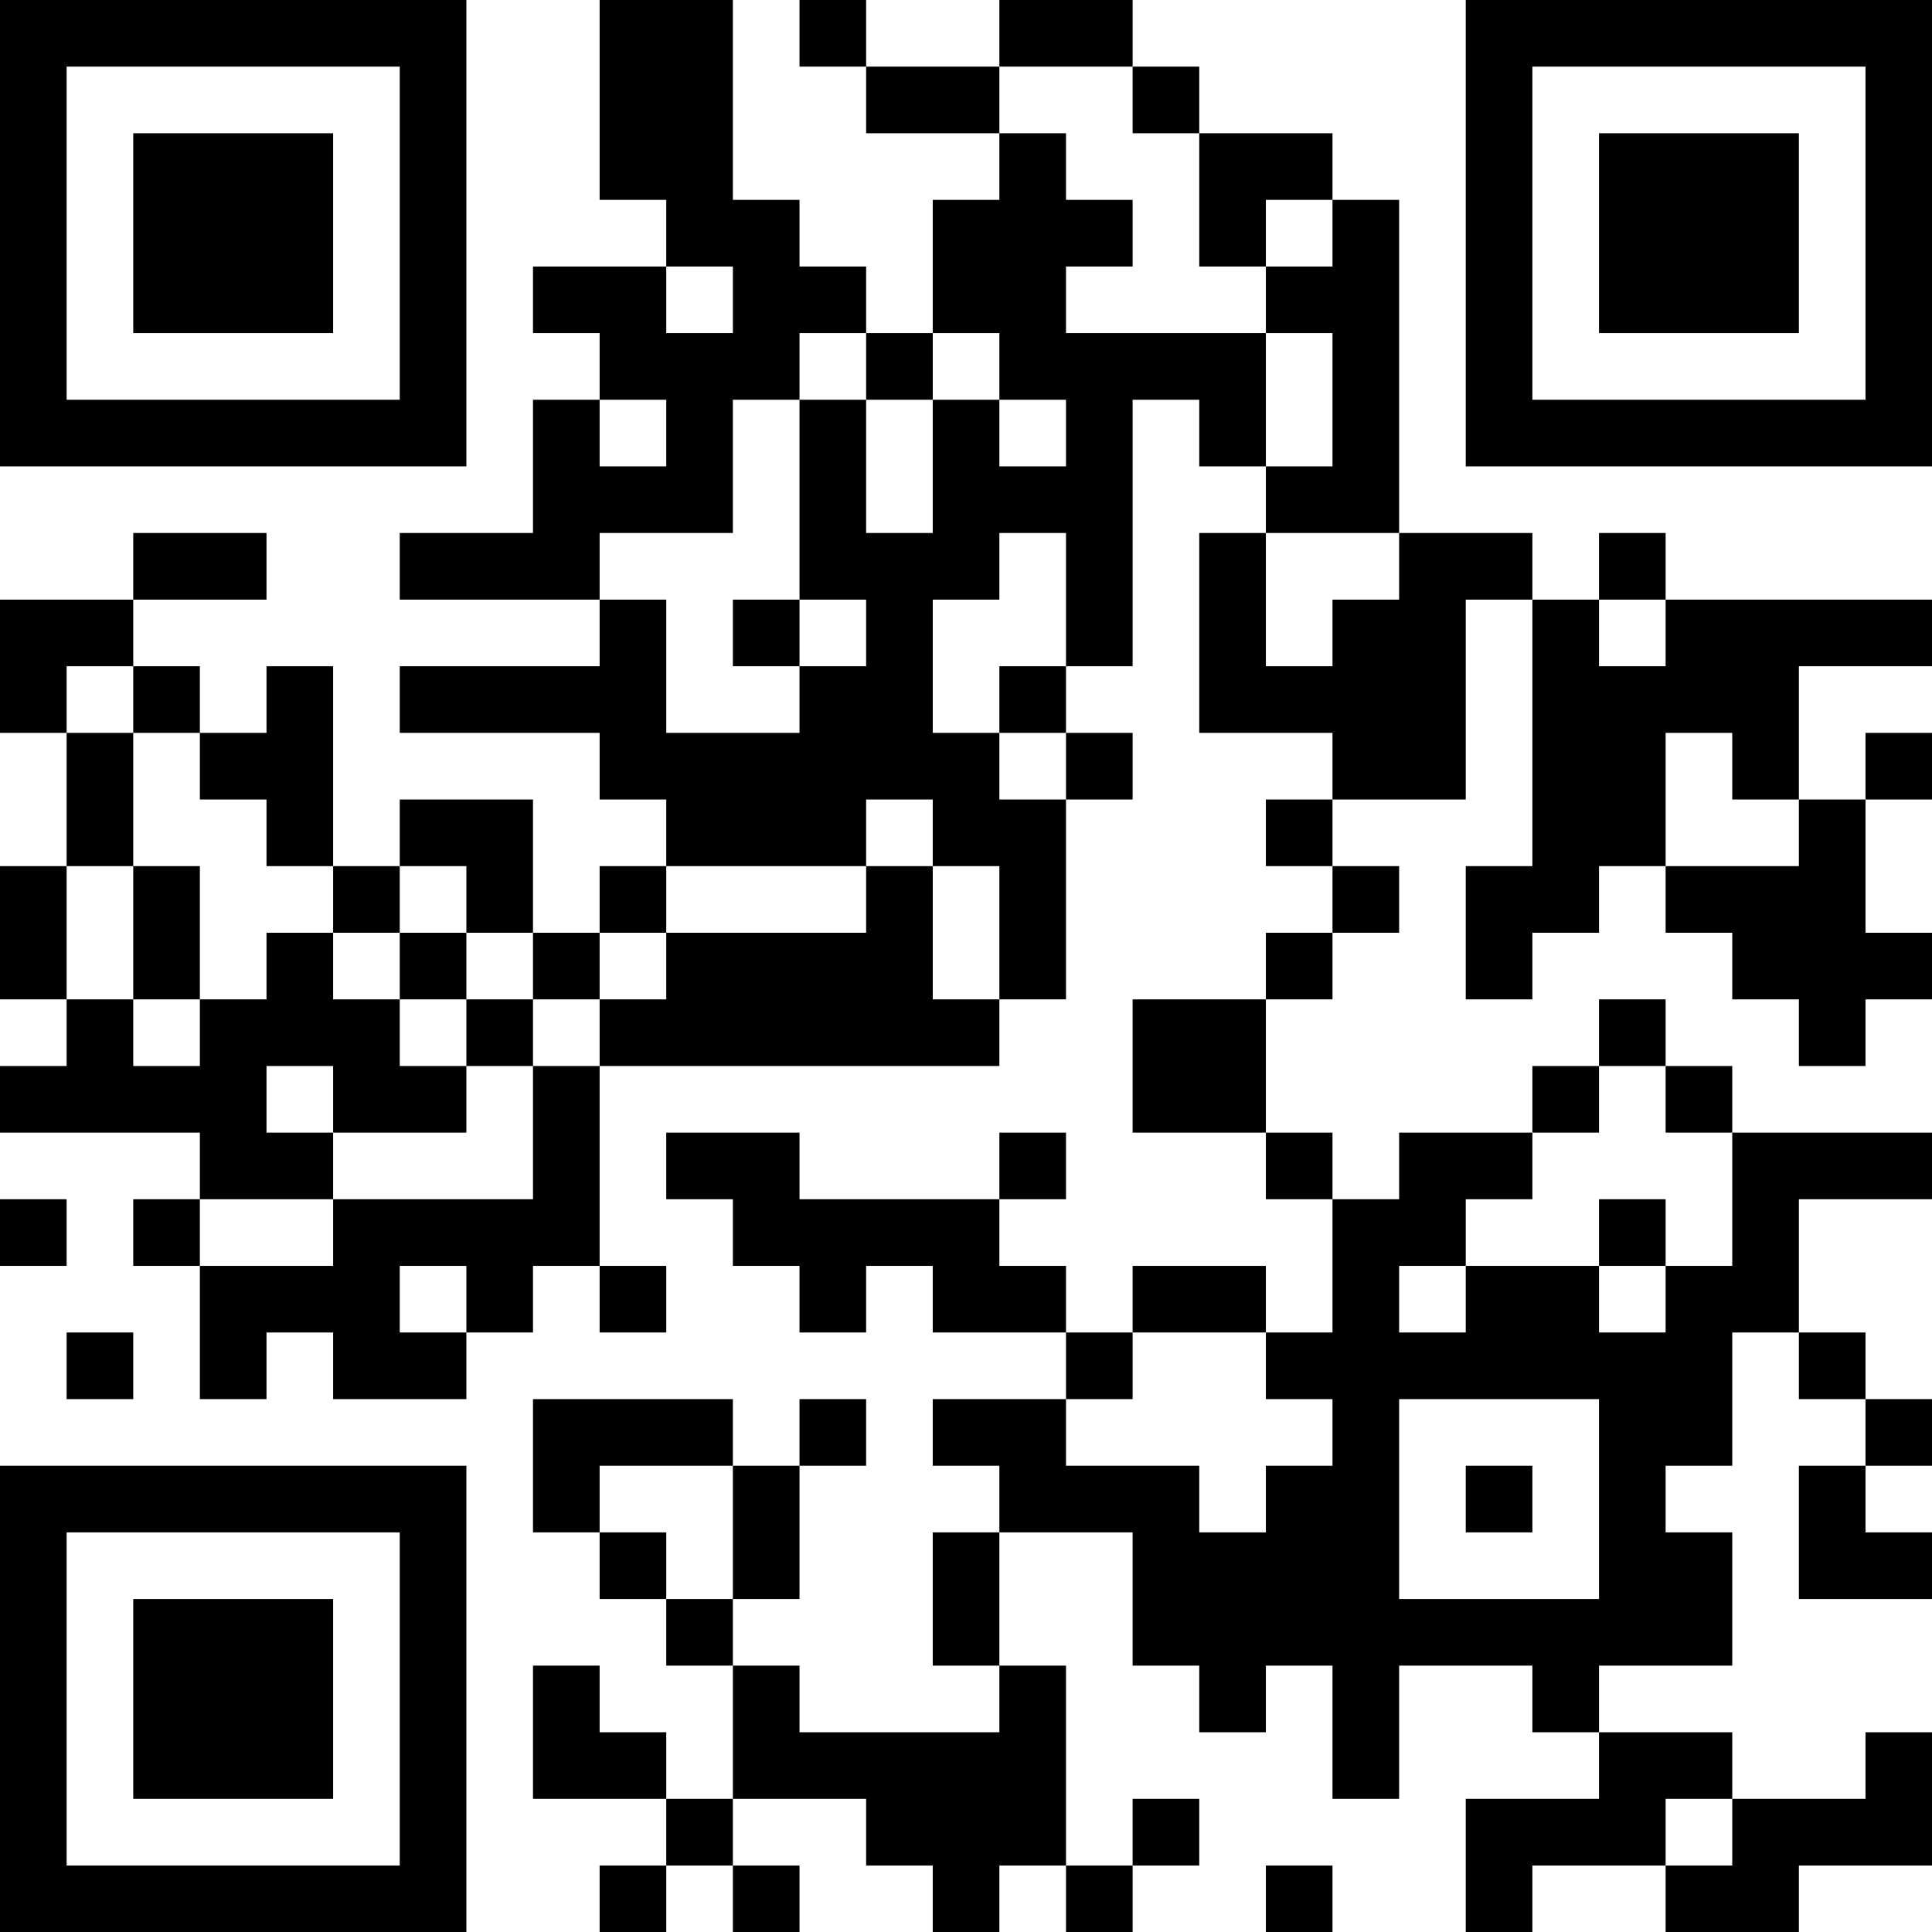 <?xml version="1.0" encoding="UTF-8"?>
<svg xmlns="http://www.w3.org/2000/svg" version="1.1" width="200" height="200" viewBox="0 0 200 200"><rect x="0" y="0" width="200" height="200" fill="#ffffff"/><g transform="scale(6.897)"><g transform="translate(0,0)"><path fill-rule="evenodd" d="M9 0L9 3L10 3L10 4L8 4L8 5L9 5L9 6L8 6L8 8L6 8L6 9L9 9L9 10L6 10L6 11L9 11L9 12L10 12L10 13L9 13L9 14L8 14L8 12L6 12L6 13L5 13L5 10L4 10L4 11L3 11L3 10L2 10L2 9L4 9L4 8L2 8L2 9L0 9L0 11L1 11L1 13L0 13L0 15L1 15L1 16L0 16L0 17L3 17L3 18L2 18L2 19L3 19L3 21L4 21L4 20L5 20L5 21L7 21L7 20L8 20L8 19L9 19L9 20L10 20L10 19L9 19L9 16L15 16L15 15L16 15L16 12L17 12L17 11L16 11L16 10L17 10L17 6L18 6L18 7L19 7L19 8L18 8L18 11L20 11L20 12L19 12L19 13L20 13L20 14L19 14L19 15L17 15L17 17L19 17L19 18L20 18L20 20L19 20L19 19L17 19L17 20L16 20L16 19L15 19L15 18L16 18L16 17L15 17L15 18L12 18L12 17L10 17L10 18L11 18L11 19L12 19L12 20L13 20L13 19L14 19L14 20L16 20L16 21L14 21L14 22L15 22L15 23L14 23L14 25L15 25L15 26L12 26L12 25L11 25L11 24L12 24L12 22L13 22L13 21L12 21L12 22L11 22L11 21L8 21L8 23L9 23L9 24L10 24L10 25L11 25L11 27L10 27L10 26L9 26L9 25L8 25L8 27L10 27L10 28L9 28L9 29L10 29L10 28L11 28L11 29L12 29L12 28L11 28L11 27L13 27L13 28L14 28L14 29L15 29L15 28L16 28L16 29L17 29L17 28L18 28L18 27L17 27L17 28L16 28L16 25L15 25L15 23L17 23L17 25L18 25L18 26L19 26L19 25L20 25L20 27L21 27L21 25L23 25L23 26L24 26L24 27L22 27L22 29L23 29L23 28L25 28L25 29L27 29L27 28L29 28L29 26L28 26L28 27L26 27L26 26L24 26L24 25L26 25L26 23L25 23L25 22L26 22L26 20L27 20L27 21L28 21L28 22L27 22L27 24L29 24L29 23L28 23L28 22L29 22L29 21L28 21L28 20L27 20L27 18L29 18L29 17L26 17L26 16L25 16L25 15L24 15L24 16L23 16L23 17L21 17L21 18L20 18L20 17L19 17L19 15L20 15L20 14L21 14L21 13L20 13L20 12L22 12L22 9L23 9L23 13L22 13L22 15L23 15L23 14L24 14L24 13L25 13L25 14L26 14L26 15L27 15L27 16L28 16L28 15L29 15L29 14L28 14L28 12L29 12L29 11L28 11L28 12L27 12L27 10L29 10L29 9L25 9L25 8L24 8L24 9L23 9L23 8L21 8L21 3L20 3L20 2L18 2L18 1L17 1L17 0L15 0L15 1L13 1L13 0L12 0L12 1L13 1L13 2L15 2L15 3L14 3L14 5L13 5L13 4L12 4L12 3L11 3L11 0ZM15 1L15 2L16 2L16 3L17 3L17 4L16 4L16 5L19 5L19 7L20 7L20 5L19 5L19 4L20 4L20 3L19 3L19 4L18 4L18 2L17 2L17 1ZM10 4L10 5L11 5L11 4ZM12 5L12 6L11 6L11 8L9 8L9 9L10 9L10 11L12 11L12 10L13 10L13 9L12 9L12 6L13 6L13 8L14 8L14 6L15 6L15 7L16 7L16 6L15 6L15 5L14 5L14 6L13 6L13 5ZM9 6L9 7L10 7L10 6ZM15 8L15 9L14 9L14 11L15 11L15 12L16 12L16 11L15 11L15 10L16 10L16 8ZM19 8L19 10L20 10L20 9L21 9L21 8ZM11 9L11 10L12 10L12 9ZM24 9L24 10L25 10L25 9ZM1 10L1 11L2 11L2 13L1 13L1 15L2 15L2 16L3 16L3 15L4 15L4 14L5 14L5 15L6 15L6 16L7 16L7 17L5 17L5 16L4 16L4 17L5 17L5 18L3 18L3 19L5 19L5 18L8 18L8 16L9 16L9 15L10 15L10 14L13 14L13 13L14 13L14 15L15 15L15 13L14 13L14 12L13 12L13 13L10 13L10 14L9 14L9 15L8 15L8 14L7 14L7 13L6 13L6 14L5 14L5 13L4 13L4 12L3 12L3 11L2 11L2 10ZM25 11L25 13L27 13L27 12L26 12L26 11ZM2 13L2 15L3 15L3 13ZM6 14L6 15L7 15L7 16L8 16L8 15L7 15L7 14ZM24 16L24 17L23 17L23 18L22 18L22 19L21 19L21 20L22 20L22 19L24 19L24 20L25 20L25 19L26 19L26 17L25 17L25 16ZM0 18L0 19L1 19L1 18ZM24 18L24 19L25 19L25 18ZM6 19L6 20L7 20L7 19ZM1 20L1 21L2 21L2 20ZM17 20L17 21L16 21L16 22L18 22L18 23L19 23L19 22L20 22L20 21L19 21L19 20ZM21 21L21 24L24 24L24 21ZM9 22L9 23L10 23L10 24L11 24L11 22ZM22 22L22 23L23 23L23 22ZM25 27L25 28L26 28L26 27ZM19 28L19 29L20 29L20 28ZM0 0L0 7L7 7L7 0ZM1 1L1 6L6 6L6 1ZM2 2L2 5L5 5L5 2ZM22 0L22 7L29 7L29 0ZM23 1L23 6L28 6L28 1ZM24 2L24 5L27 5L27 2ZM0 22L0 29L7 29L7 22ZM1 23L1 28L6 28L6 23ZM2 24L2 27L5 27L5 24Z" fill="#000000"/></g></g></svg>
